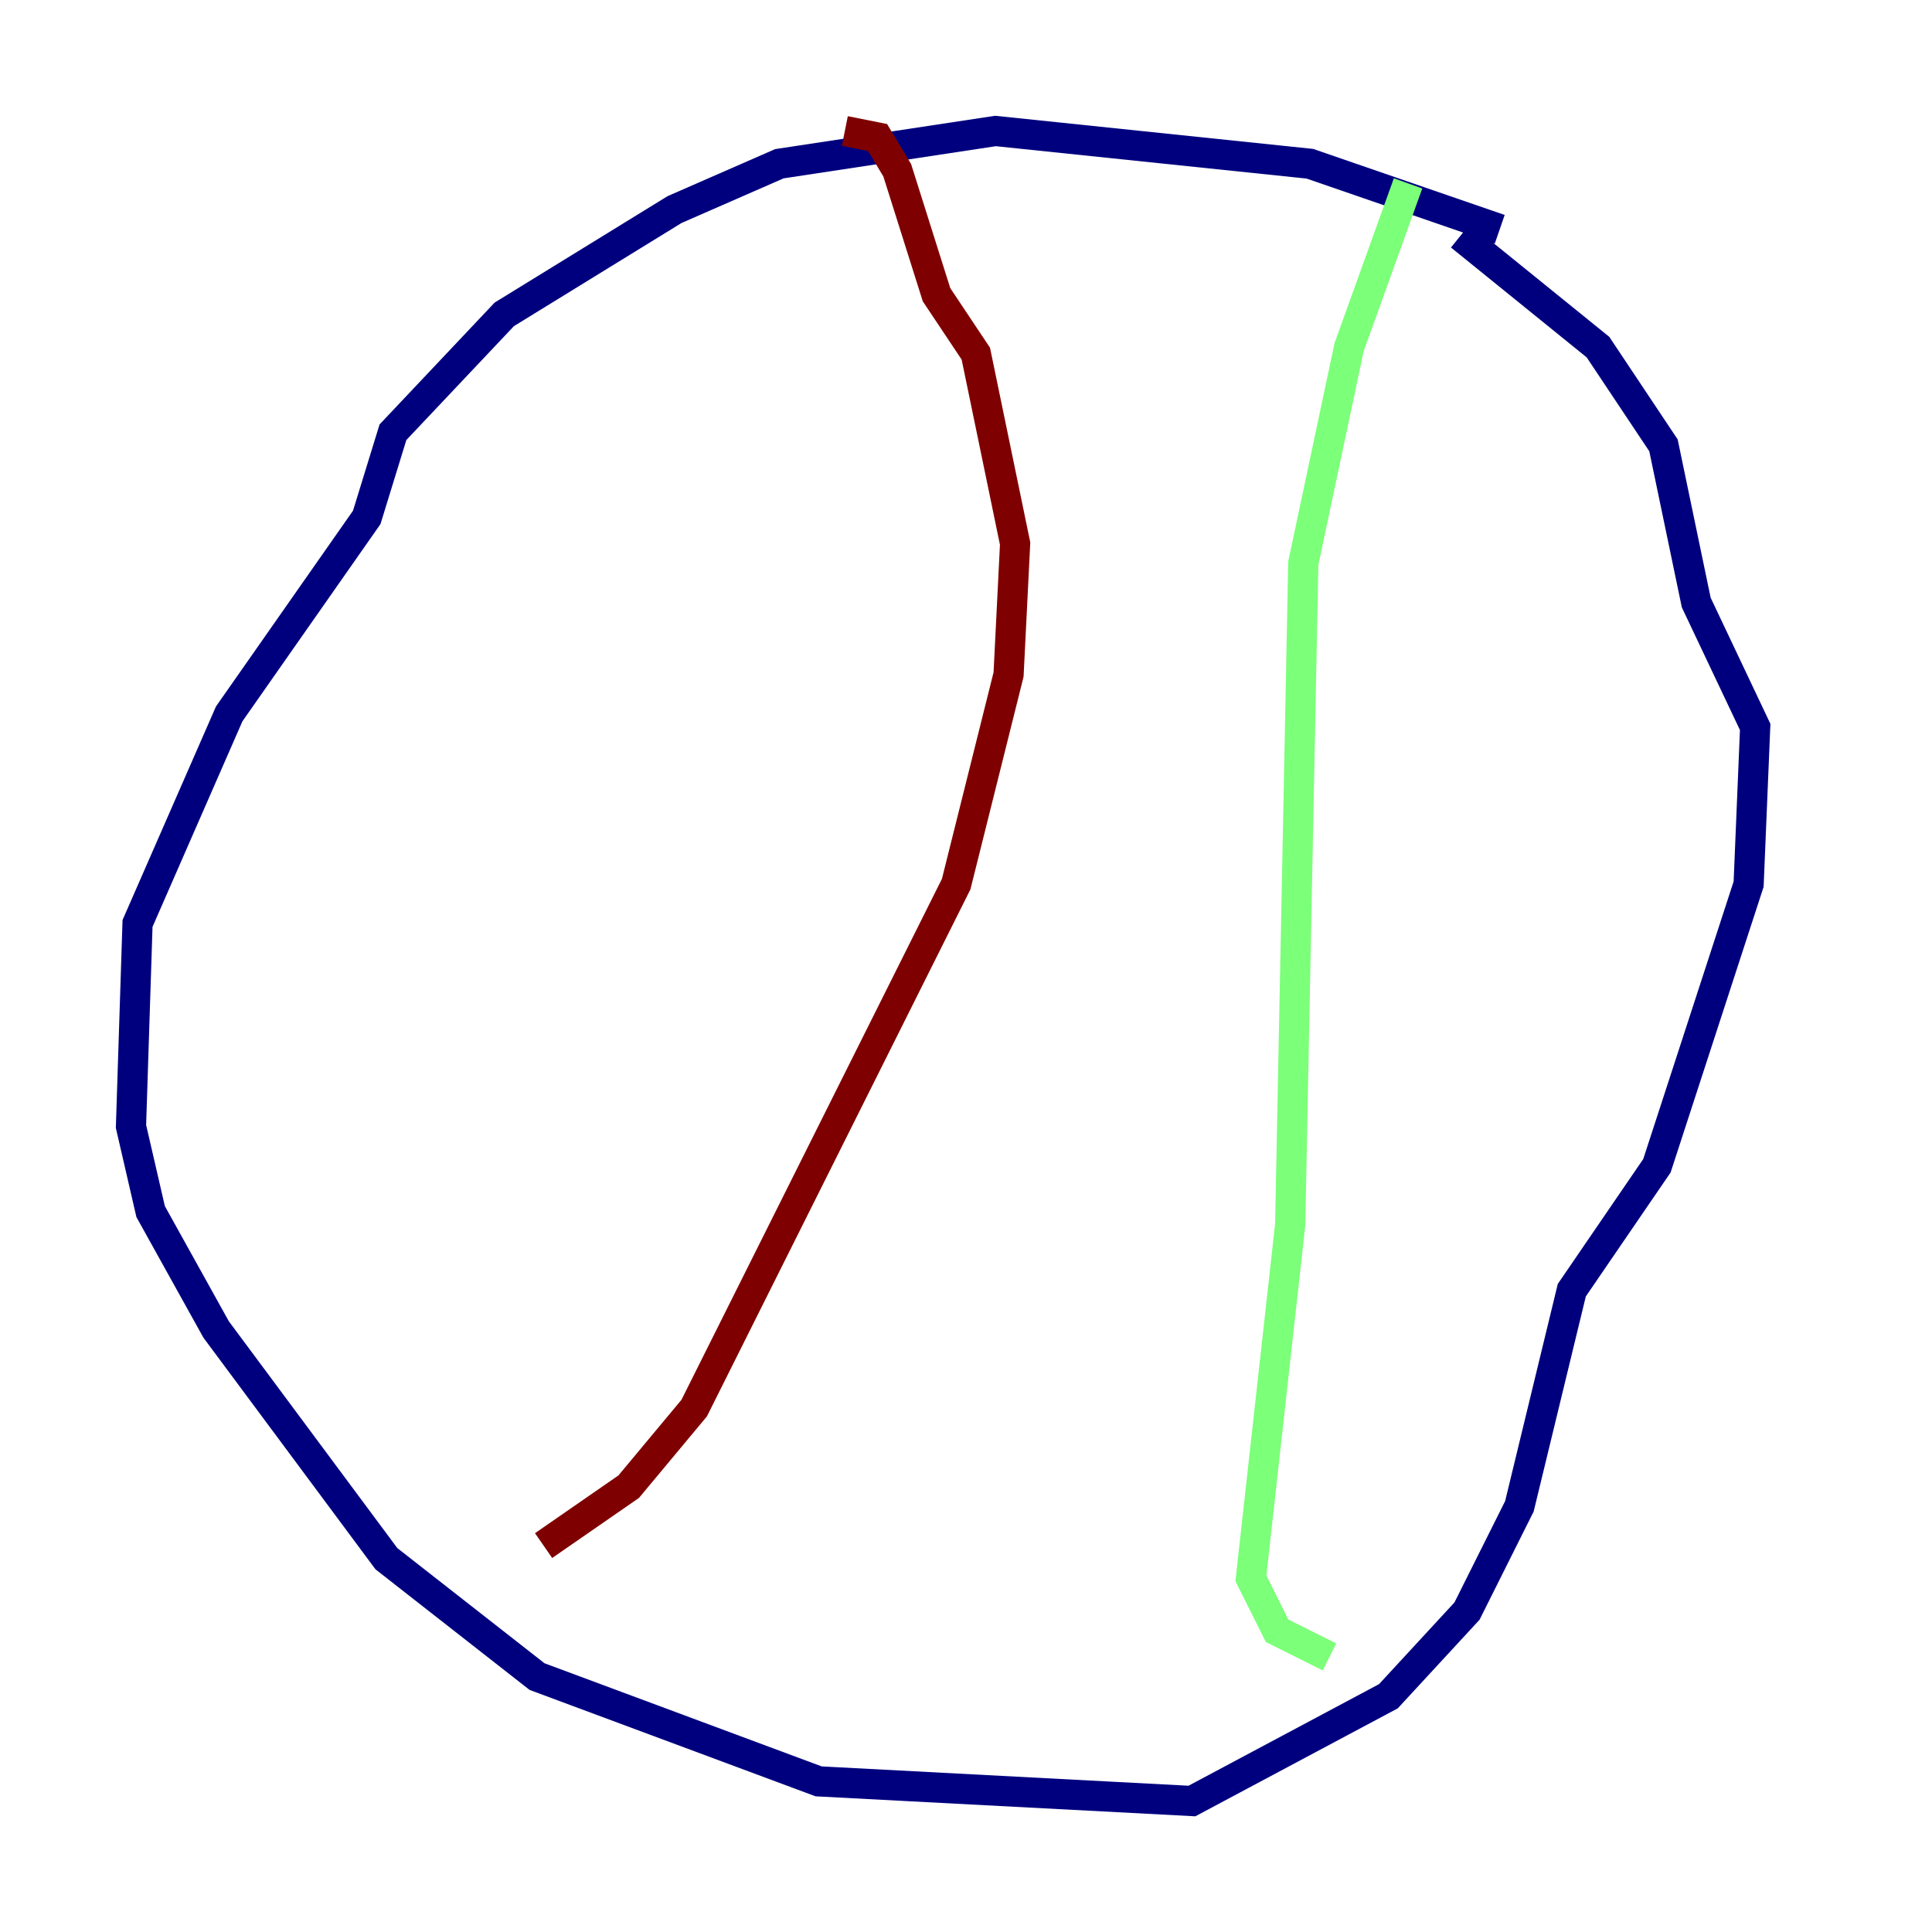 <?xml version="1.0" encoding="utf-8" ?>
<svg baseProfile="tiny" height="128" version="1.2" viewBox="0,0,128,128" width="128" xmlns="http://www.w3.org/2000/svg" xmlns:ev="http://www.w3.org/2001/xml-events" xmlns:xlink="http://www.w3.org/1999/xlink"><defs /><polyline fill="none" points="99.363,15.186 86.78,10.848 65.953,8.678 51.634,10.848 44.691,13.885 33.41,20.827 26.034,28.637 24.298,34.278 15.186,47.295 9.112,61.18 8.678,74.63 9.98,80.271 14.319,88.081 25.6,103.268 35.58,111.078 54.237,118.02 78.969,119.322 91.986,112.38 97.193,106.739 100.664,99.797 104.136,85.478 109.776,77.234 115.851,58.576 116.285,48.163 112.38,39.919 110.21,29.505 105.871,22.997 96.759,15.62" stroke="#00007f" stroke-width="2" /><polyline fill="none" points="93.288,12.149 89.383,22.997 86.346,37.315 85.478,81.139 82.875,104.57 84.61,108.041 88.081,109.776" stroke="#7cff79" stroke-width="2" /><polyline fill="none" points="55.973,8.678 58.142,9.112 59.444,11.281 62.047,19.525 64.651,23.43 67.254,36.014 66.82,44.691 63.349,58.576 45.993,93.288 41.654,98.495 36.014,102.4" stroke="#7f0000" stroke-width="2" /></svg>